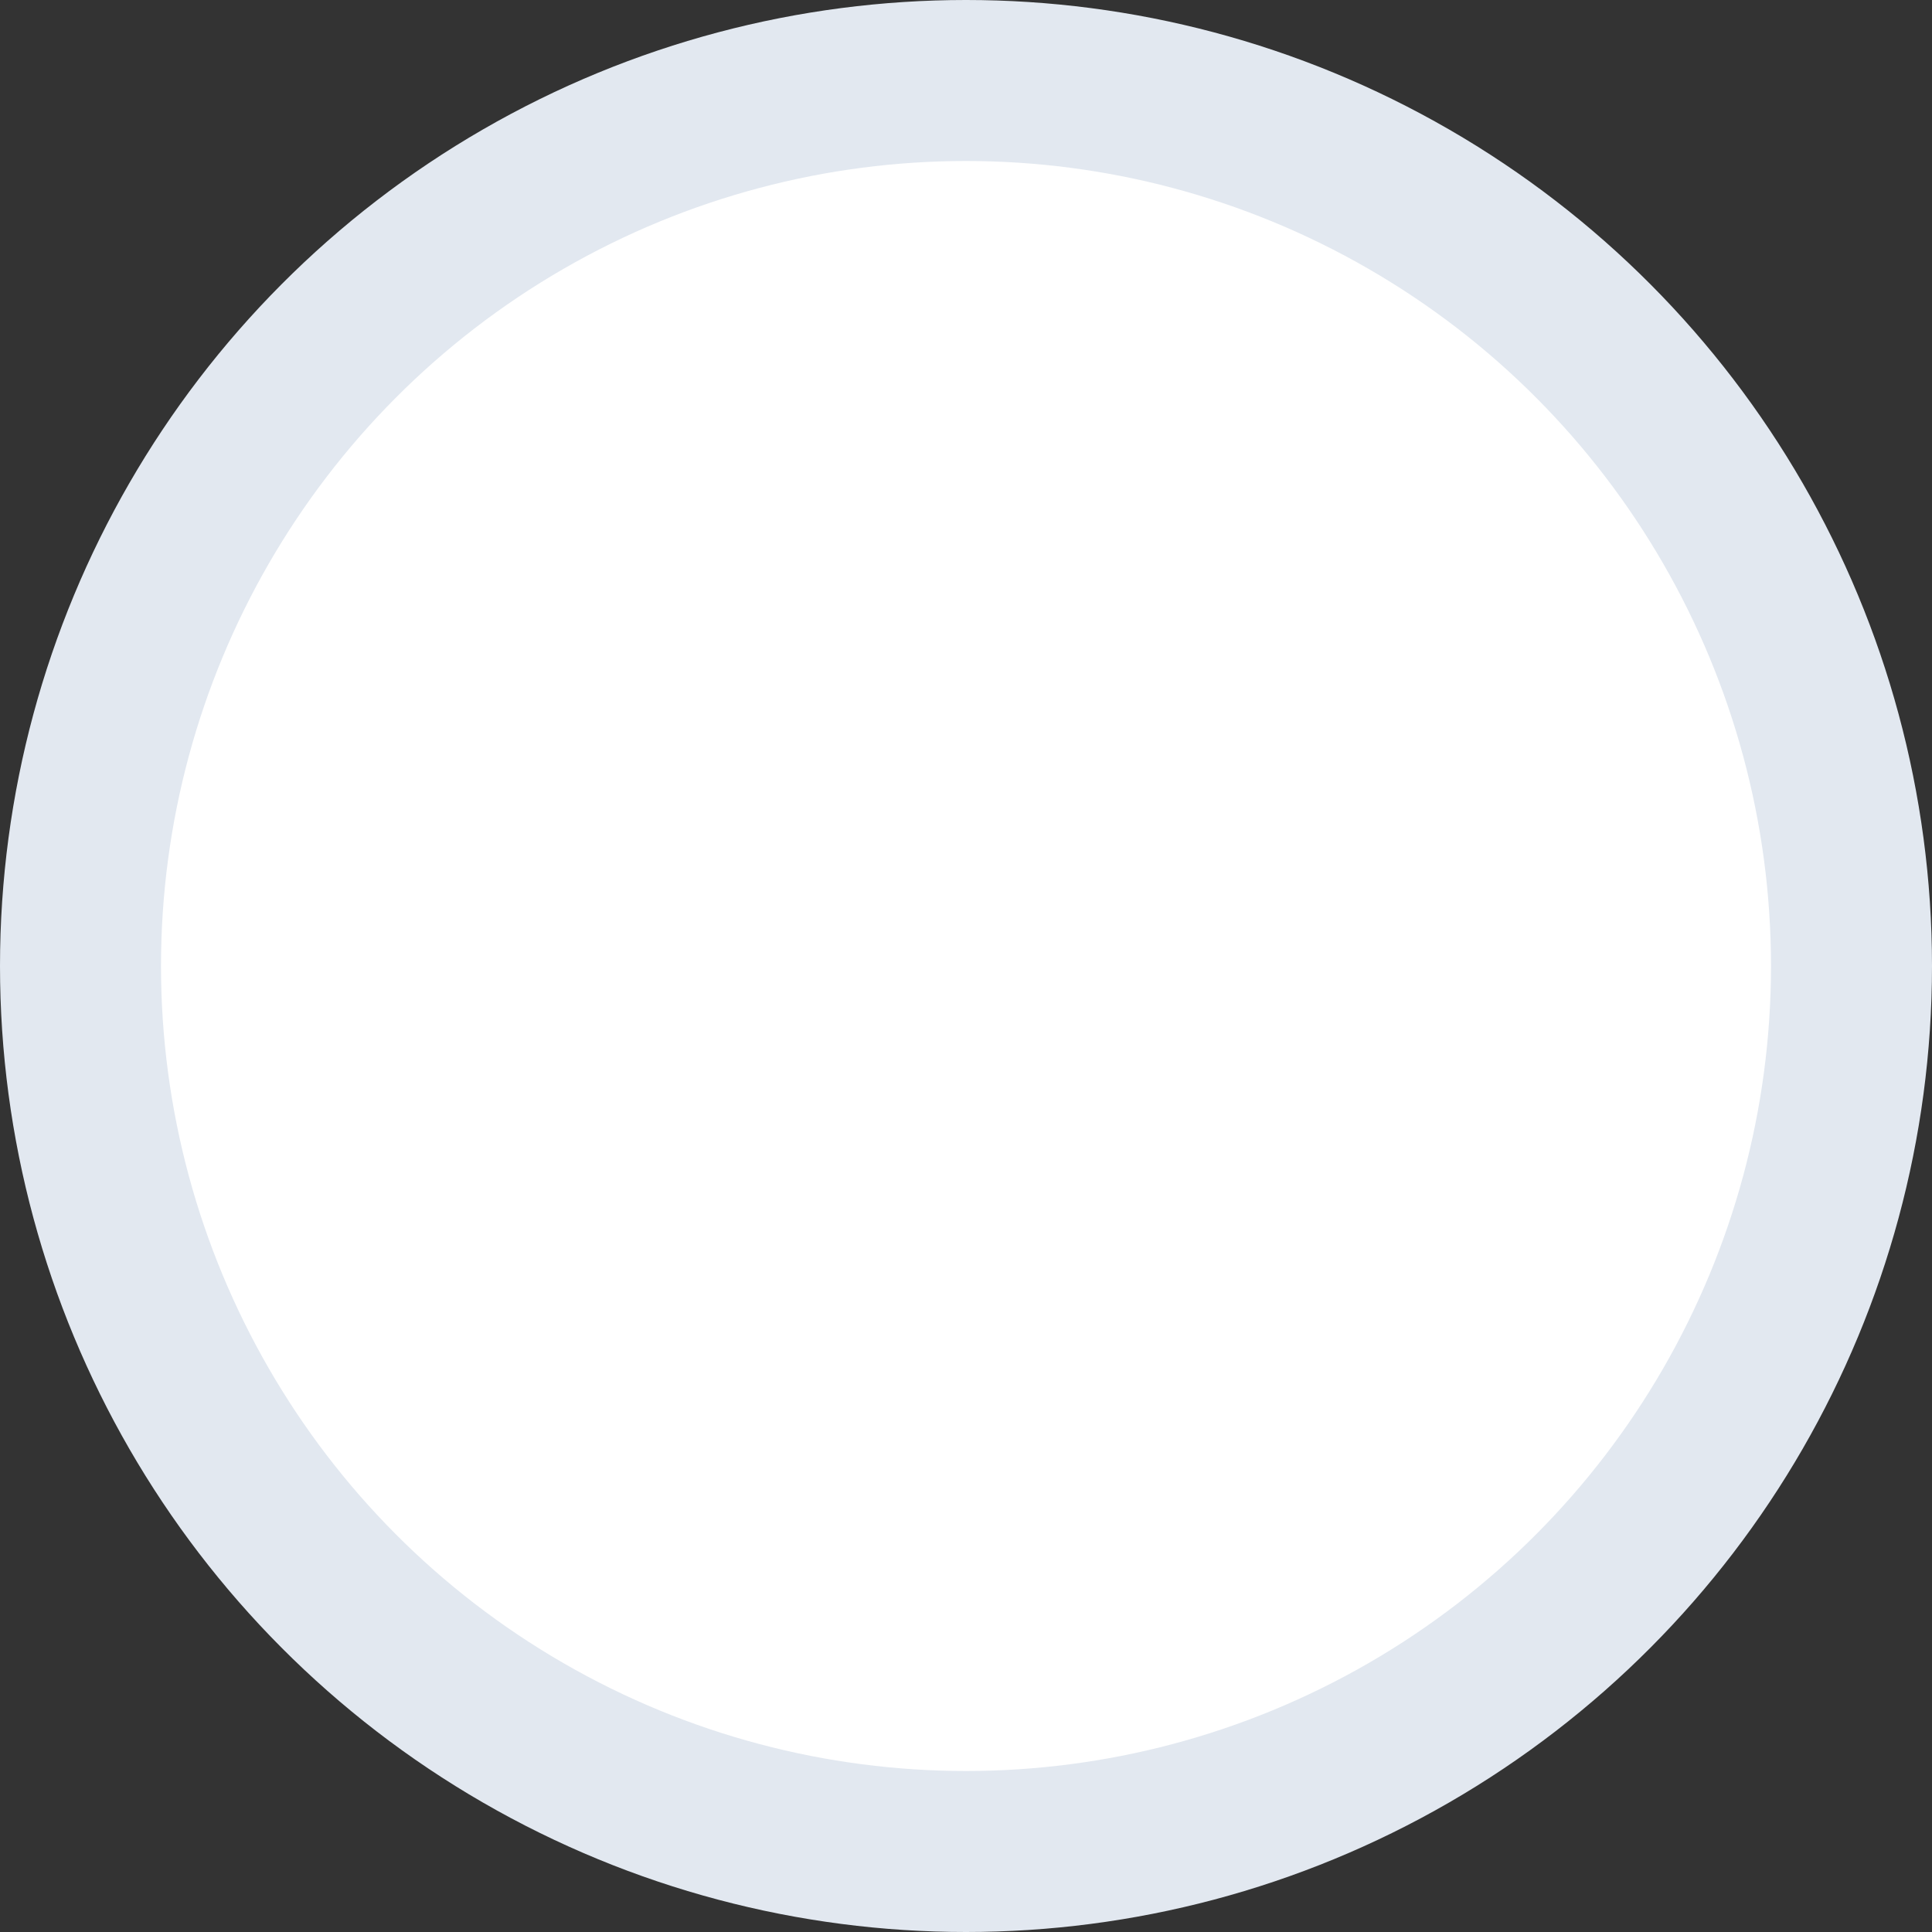 <svg width="24" height="24" viewBox="0 0 24 24" fill="none" xmlns="http://www.w3.org/2000/svg">
<rect x="0" y="0" width="24" height="24" fill="#333333" stroke="none"/>
<g clip-path="url(#clip0_963_7488)">
<circle cx="12" cy="12" r="11" fill="white" stroke="#E2E8F0" stroke-width="2"/>
</g>
<defs>
<clipPath id="clip0_963_7488">
<rect width="24" height="24" fill="white"/>
</clipPath>
</defs>
</svg>
